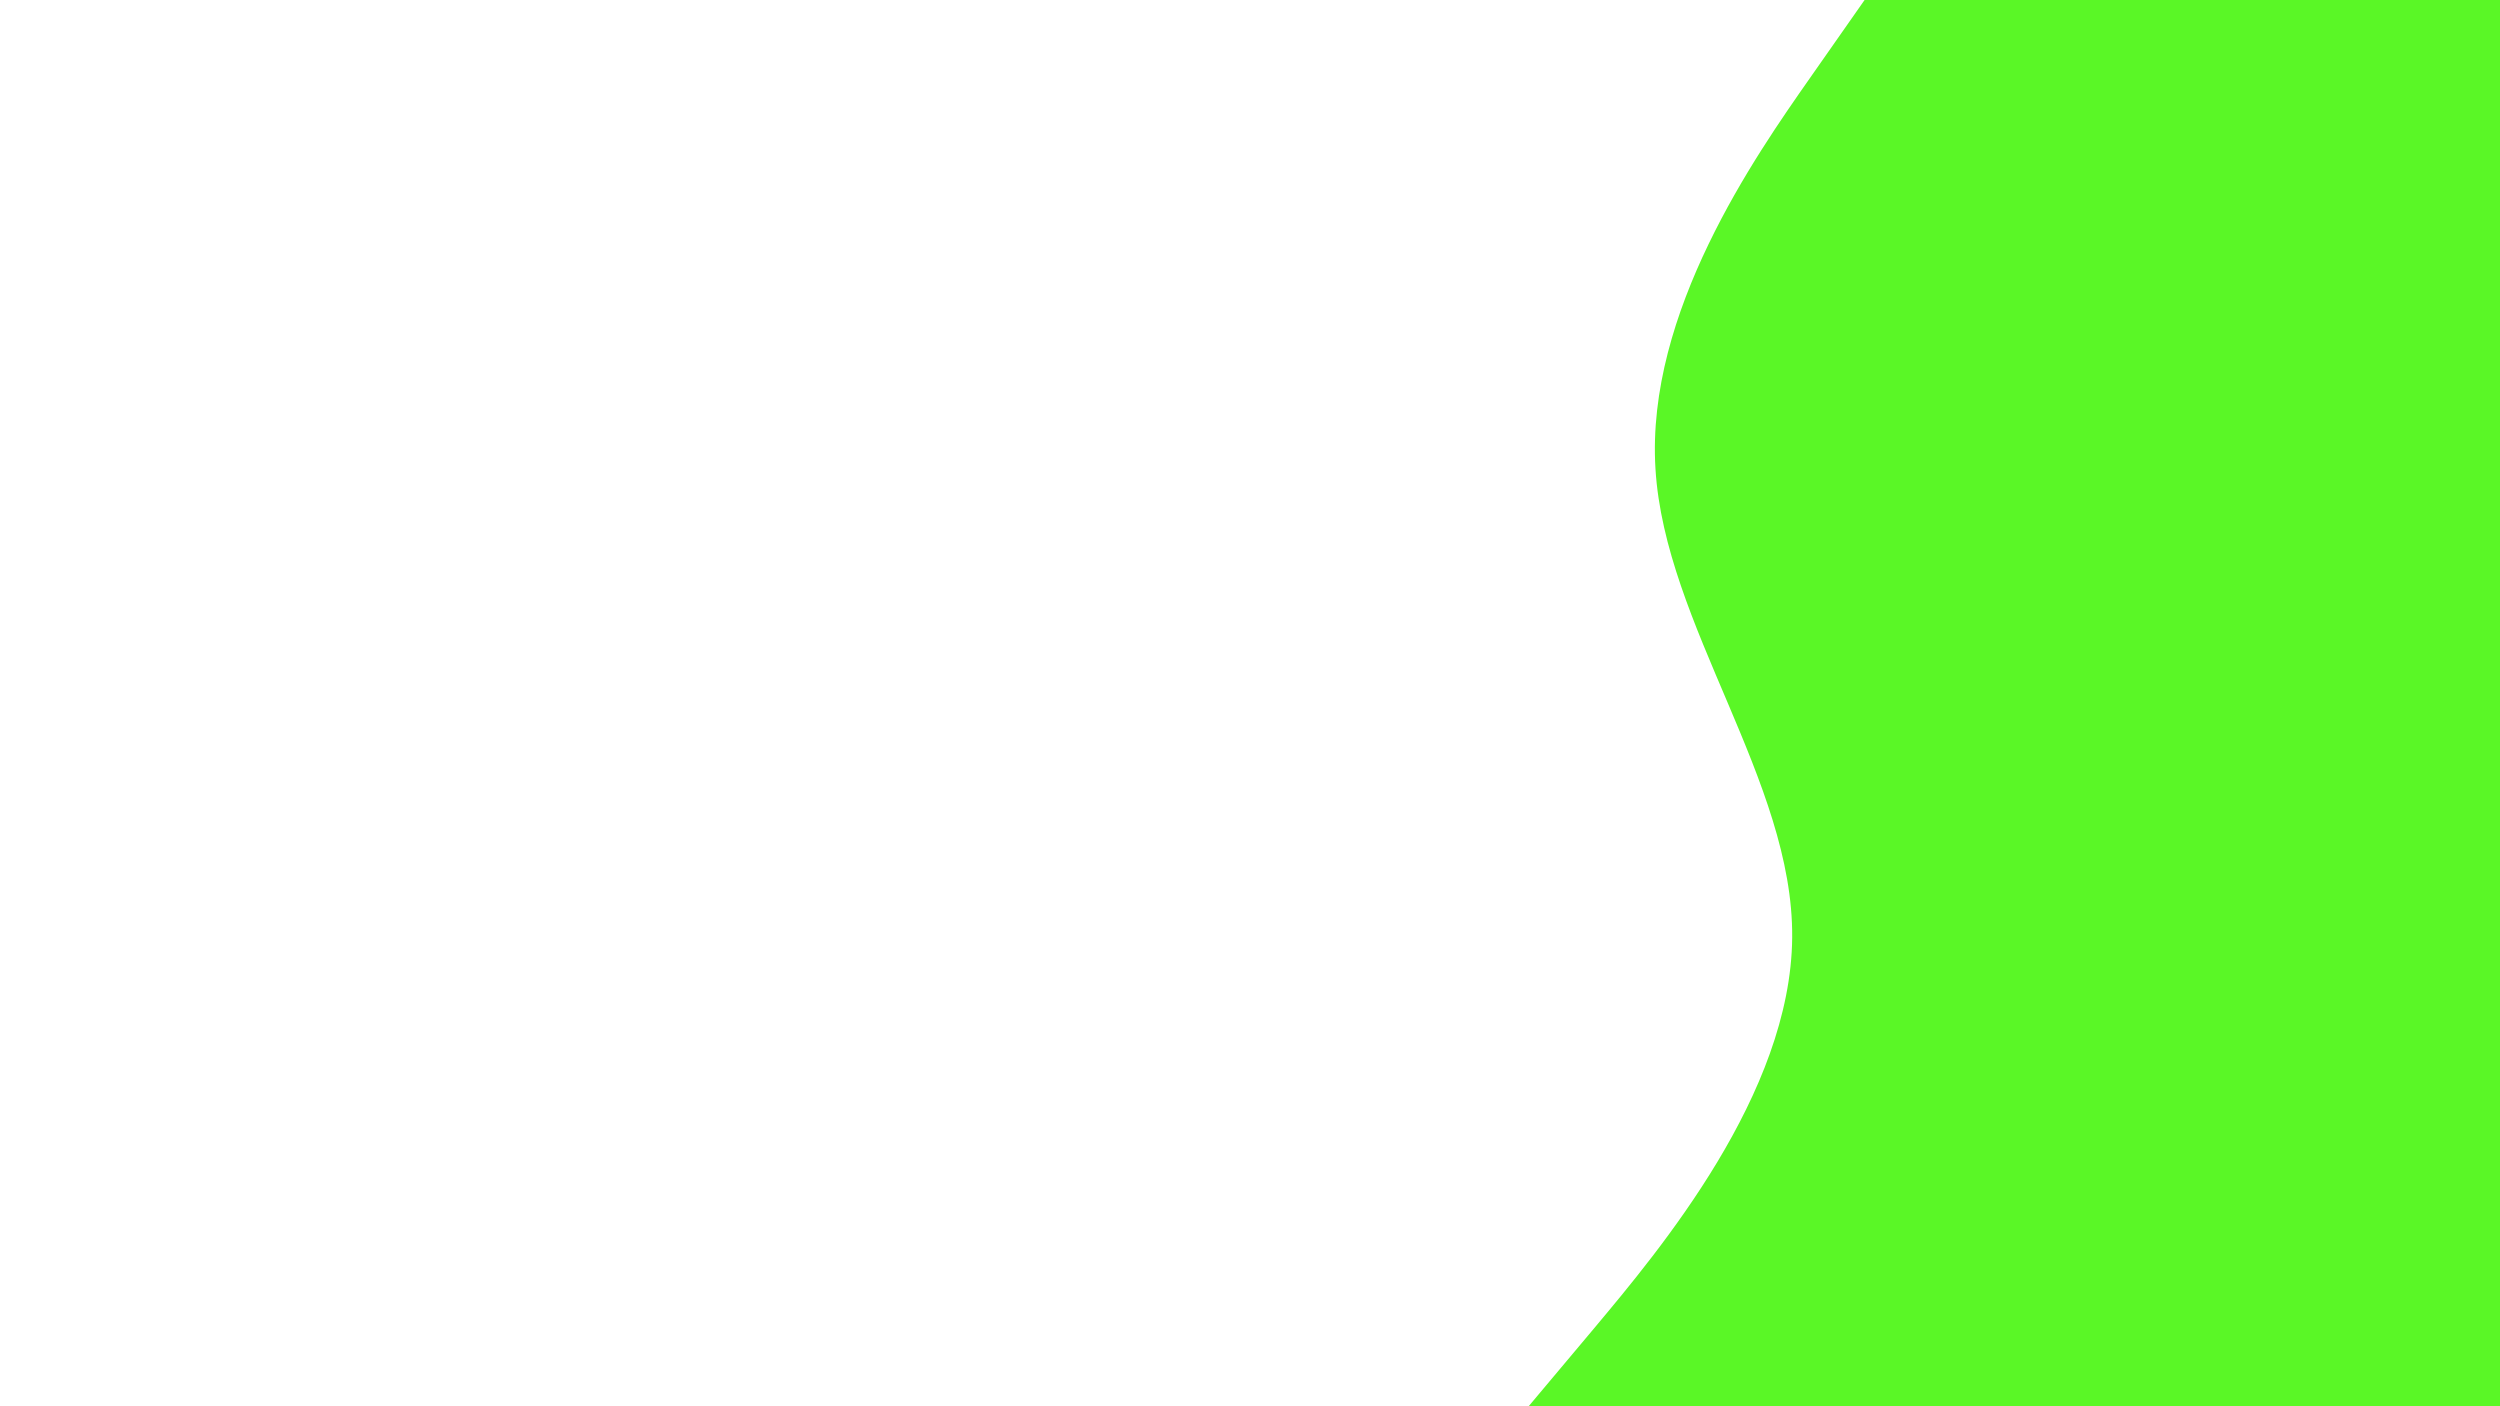 <svg id="visual" viewBox="0 0 960 540" width="960" height="540" xmlns="http://www.w3.org/2000/svg" xmlns:xlink="http://www.w3.org/1999/xlink" version="1.1"><path d="M587 540L612.2 510C637.3 480 687.7 420 688.2 360C688.7 300 639.3 240 635.7 180C632 120 674 60 695 30L716 0L960 0L960 30C960 60 960 120 960 180C960 240 960 300 960 360C960 420 960 480 960 510L960 540Z" fill="#5af726" stroke-linecap="round" stroke-linejoin="miter"></path></svg>